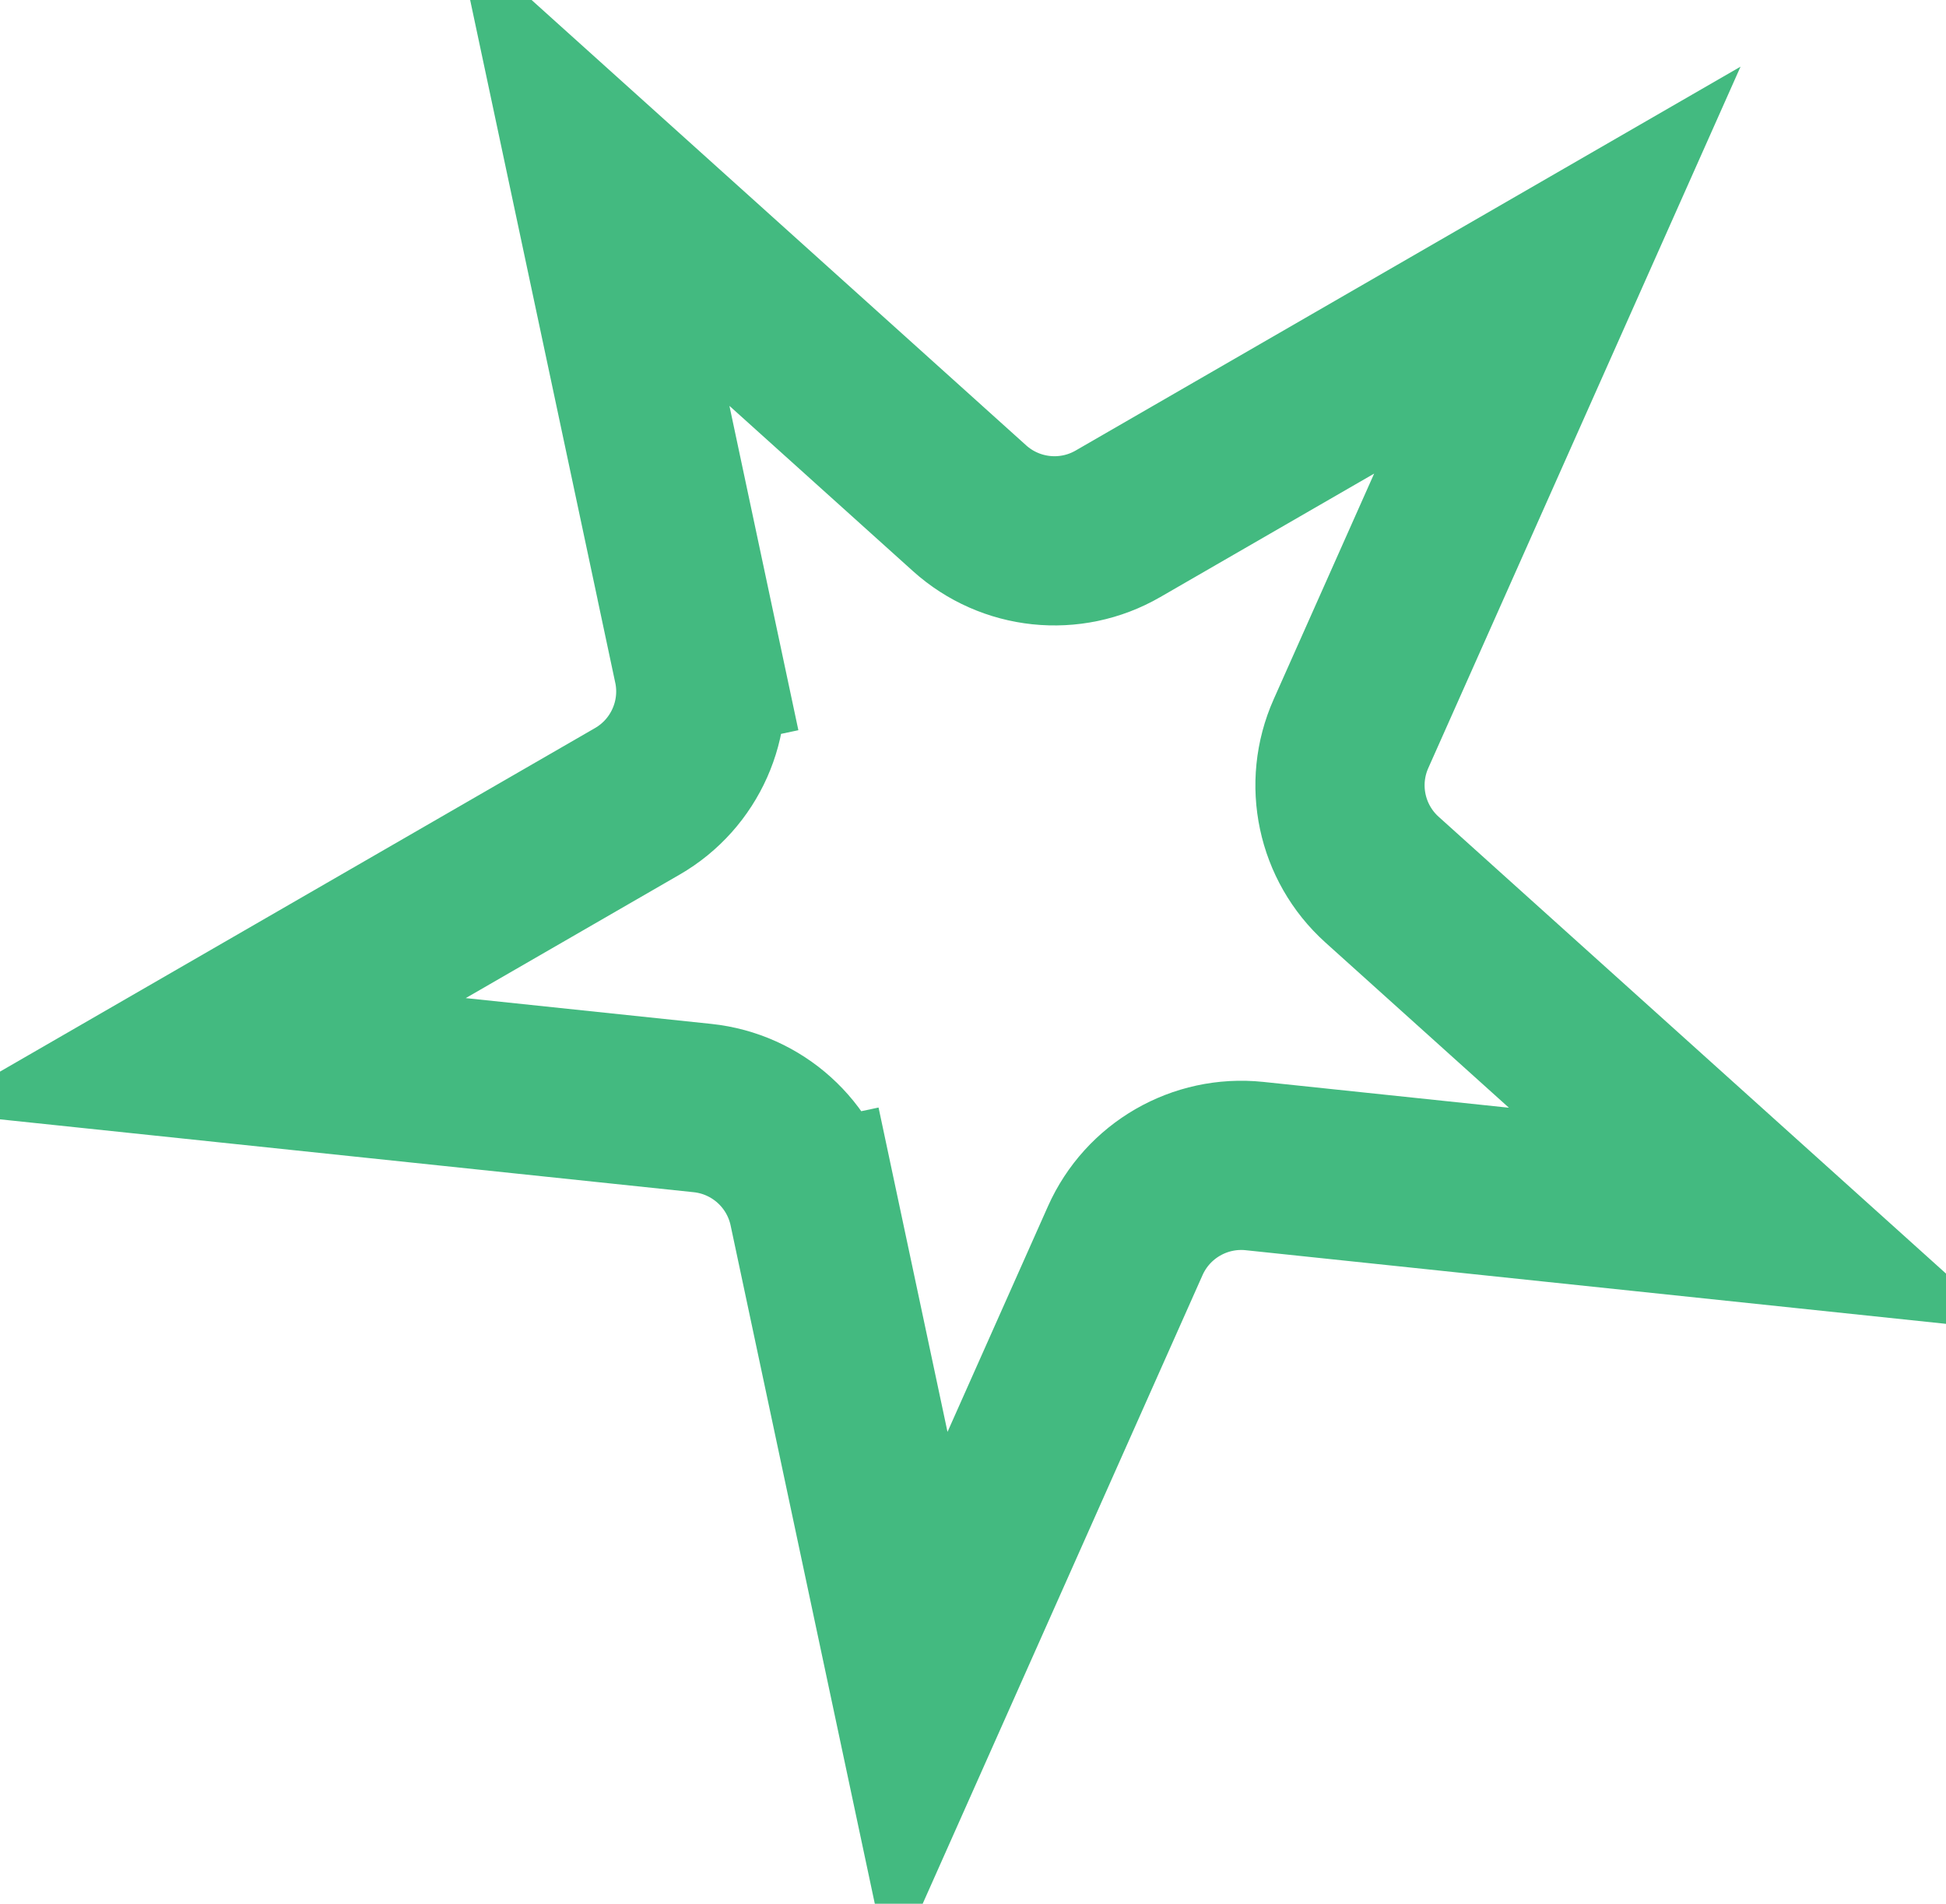 <svg width="46" height="45" viewBox="0 0 46 45" fill="none" xmlns="http://www.w3.org/2000/svg">
<path d="M16.5 15.72L14.543 16.136L16.5 15.72L14.006 3.988L22.919 12.014C23.885 12.883 25.301 13.032 26.426 12.382L36.813 6.385L31.935 17.342C31.406 18.529 31.702 19.922 32.668 20.792L41.581 28.817L29.653 27.563C28.361 27.428 27.128 28.14 26.599 29.327L21.721 40.284L19.227 28.552L17.271 28.968L19.227 28.552C18.957 27.281 17.899 26.328 16.606 26.192L4.678 24.939L15.065 18.942C16.191 18.292 16.77 16.991 16.5 15.72Z" stroke="#43BA80" stroke-width="4"/>
</svg>
